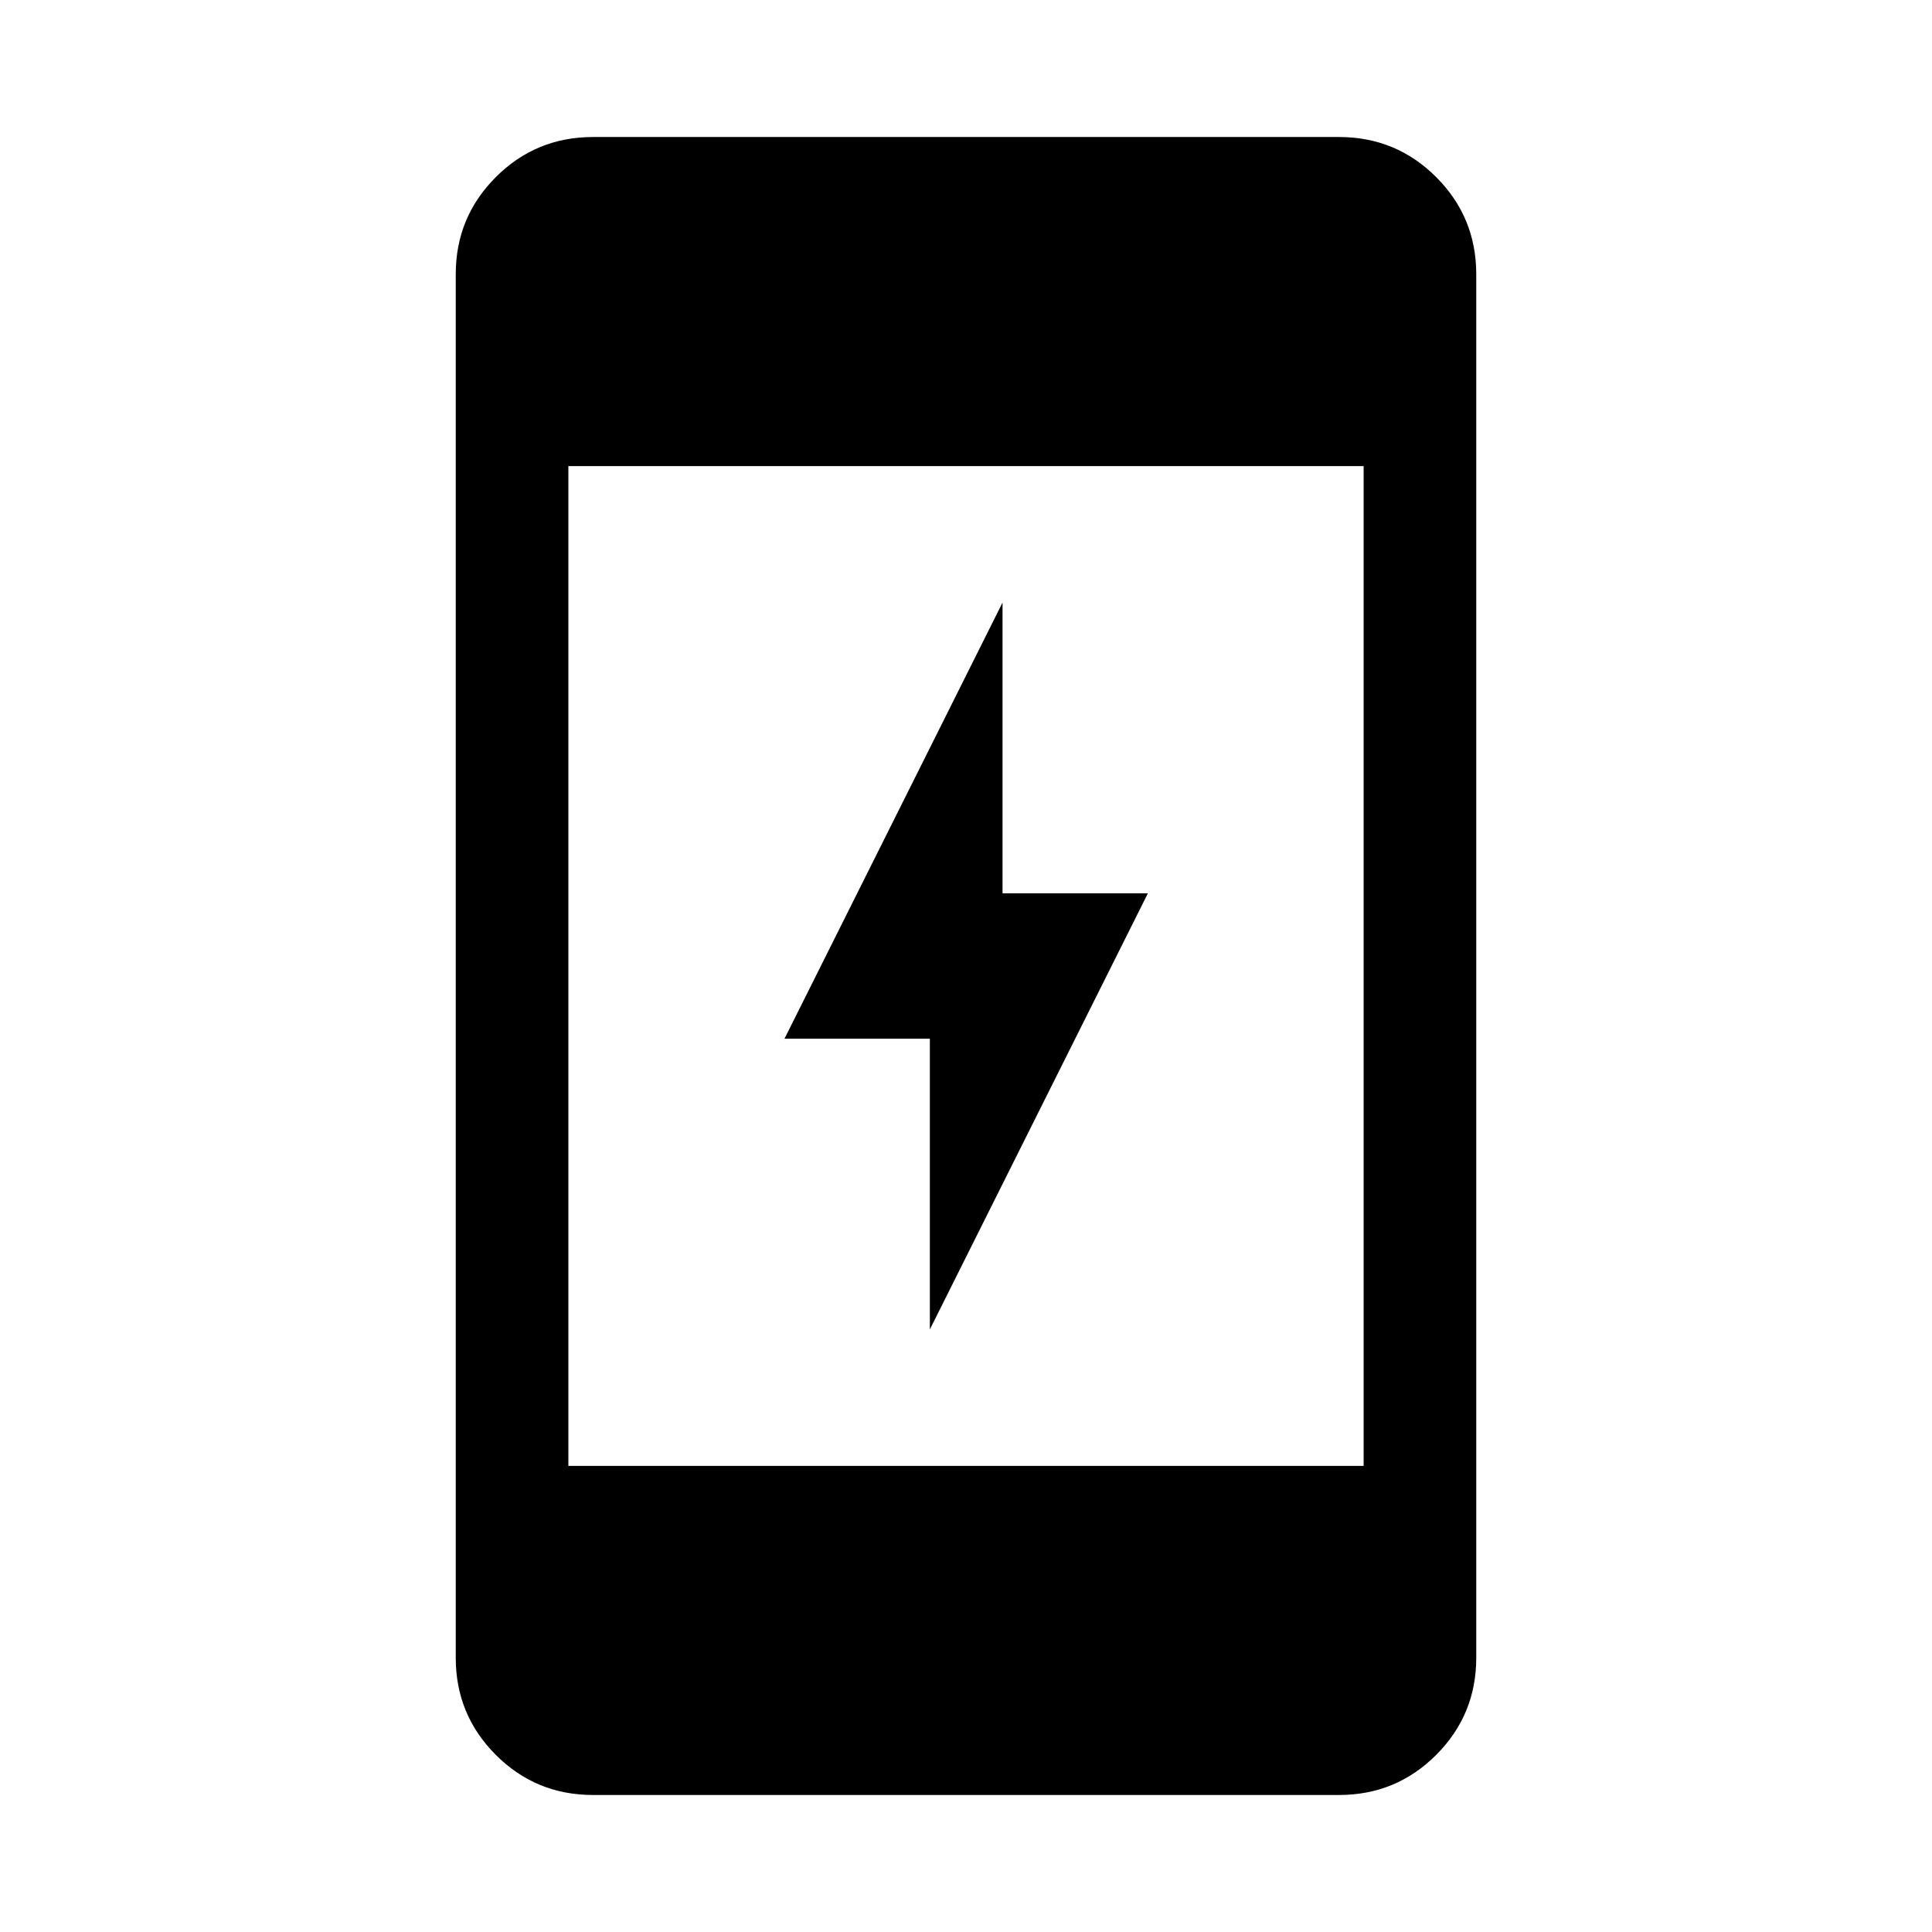 <svg xmlns="http://www.w3.org/2000/svg" height="24" viewBox="0 -960 960 960" width="24"><path d="M462.04-299.42v-144.46h-72.23l108.34-216.7v144.46h72.23l-108.34 216.7ZM294.65-68.08q-28.36 0-48.27-19.91-19.92-19.92-19.92-48.26v-687.5q0-28.34 19.92-48.26 19.91-19.91 48.27-19.91h370.7q28.36 0 48.27 19.91 19.92 19.92 19.92 48.26v687.5q0 28.34-19.92 48.26-19.91 19.91-48.27 19.91h-370.7Zm-12.23-163.53h395.16v-496.78H282.42v496.78Z"/></svg>
